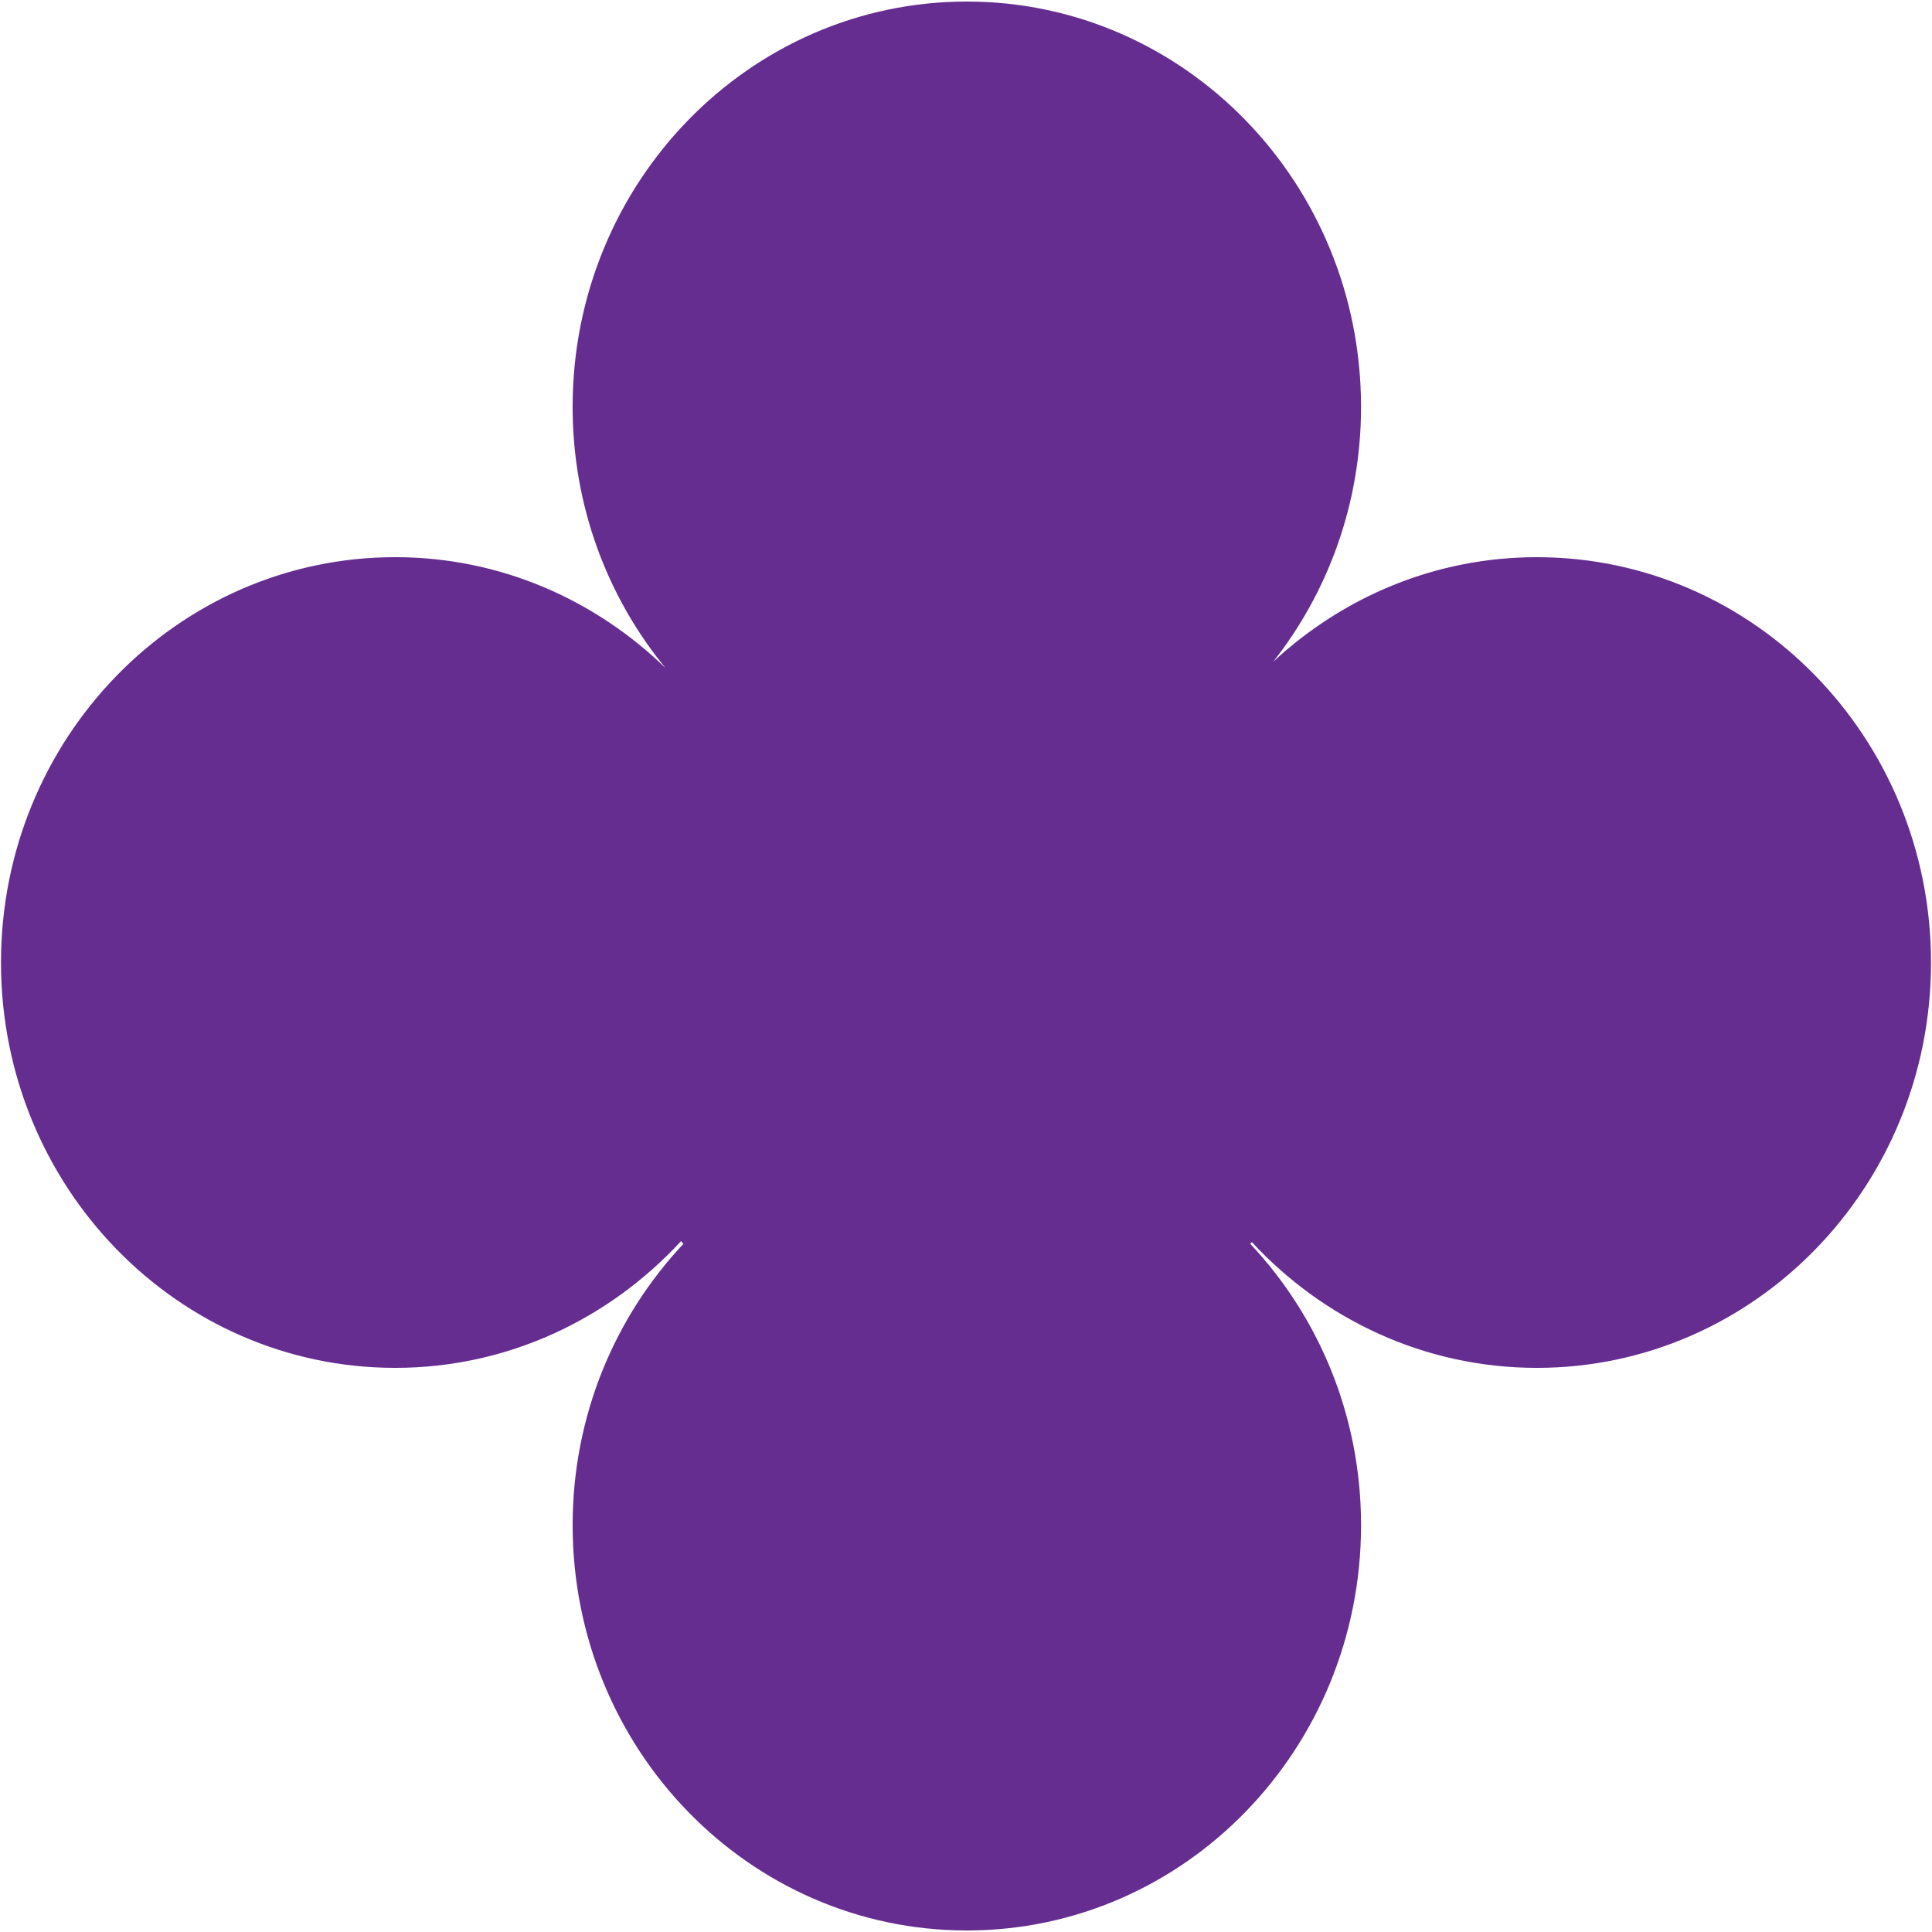 <?xml version="1.0" encoding="utf-8"?>
<!-- Generator: Adobe Illustrator 16.0.0, SVG Export Plug-In . SVG Version: 6.00 Build 0)  -->
<!DOCTYPE svg PUBLIC "-//W3C//DTD SVG 1.1//EN" "http://www.w3.org/Graphics/SVG/1.1/DTD/svg11.dtd">
<svg version="1.1" id="Layer_1" xmlns="http://www.w3.org/2000/svg" xmlns:xlink="http://www.w3.org/1999/xlink" x="0px" y="0px"
	 width="103.652px" height="103.652px" viewBox="0 0 103.652 103.652" enable-background="new 0 0 103.652 103.652"
	 xml:space="preserve">
<path fill="#662D91" d="M82.451,29.893c-5.445,0-10.393,2.133-14.141,5.608c2.941-3.736,4.71-8.488,4.71-13.671
	c0-12.011-9.468-21.747-21.149-21.747c-11.682,0-21.15,9.736-21.15,21.747c0,5.341,1.879,10.226,4.985,14.011
	c-3.787-3.678-8.881-5.949-14.503-5.949c-11.681,0-21.15,9.735-21.15,21.747c0,12.011,9.469,21.747,21.15,21.747
	c6.044,0,11.48-2.62,15.334-6.798c0.044,0.047,0.083,0.097,0.128,0.144c-3.673,3.912-5.943,9.224-5.943,15.091
	c0,12.013,9.468,21.747,21.15,21.747c11.681,0,21.149-9.734,21.149-21.747c0-5.867-2.27-11.179-5.942-15.091
	c0.029-0.03,0.055-0.063,0.082-0.093c3.851,4.149,9.271,6.747,15.291,6.747c11.682,0,21.148-9.735,21.148-21.746
	S94.133,29.893,82.451,29.893z"/>
</svg>
